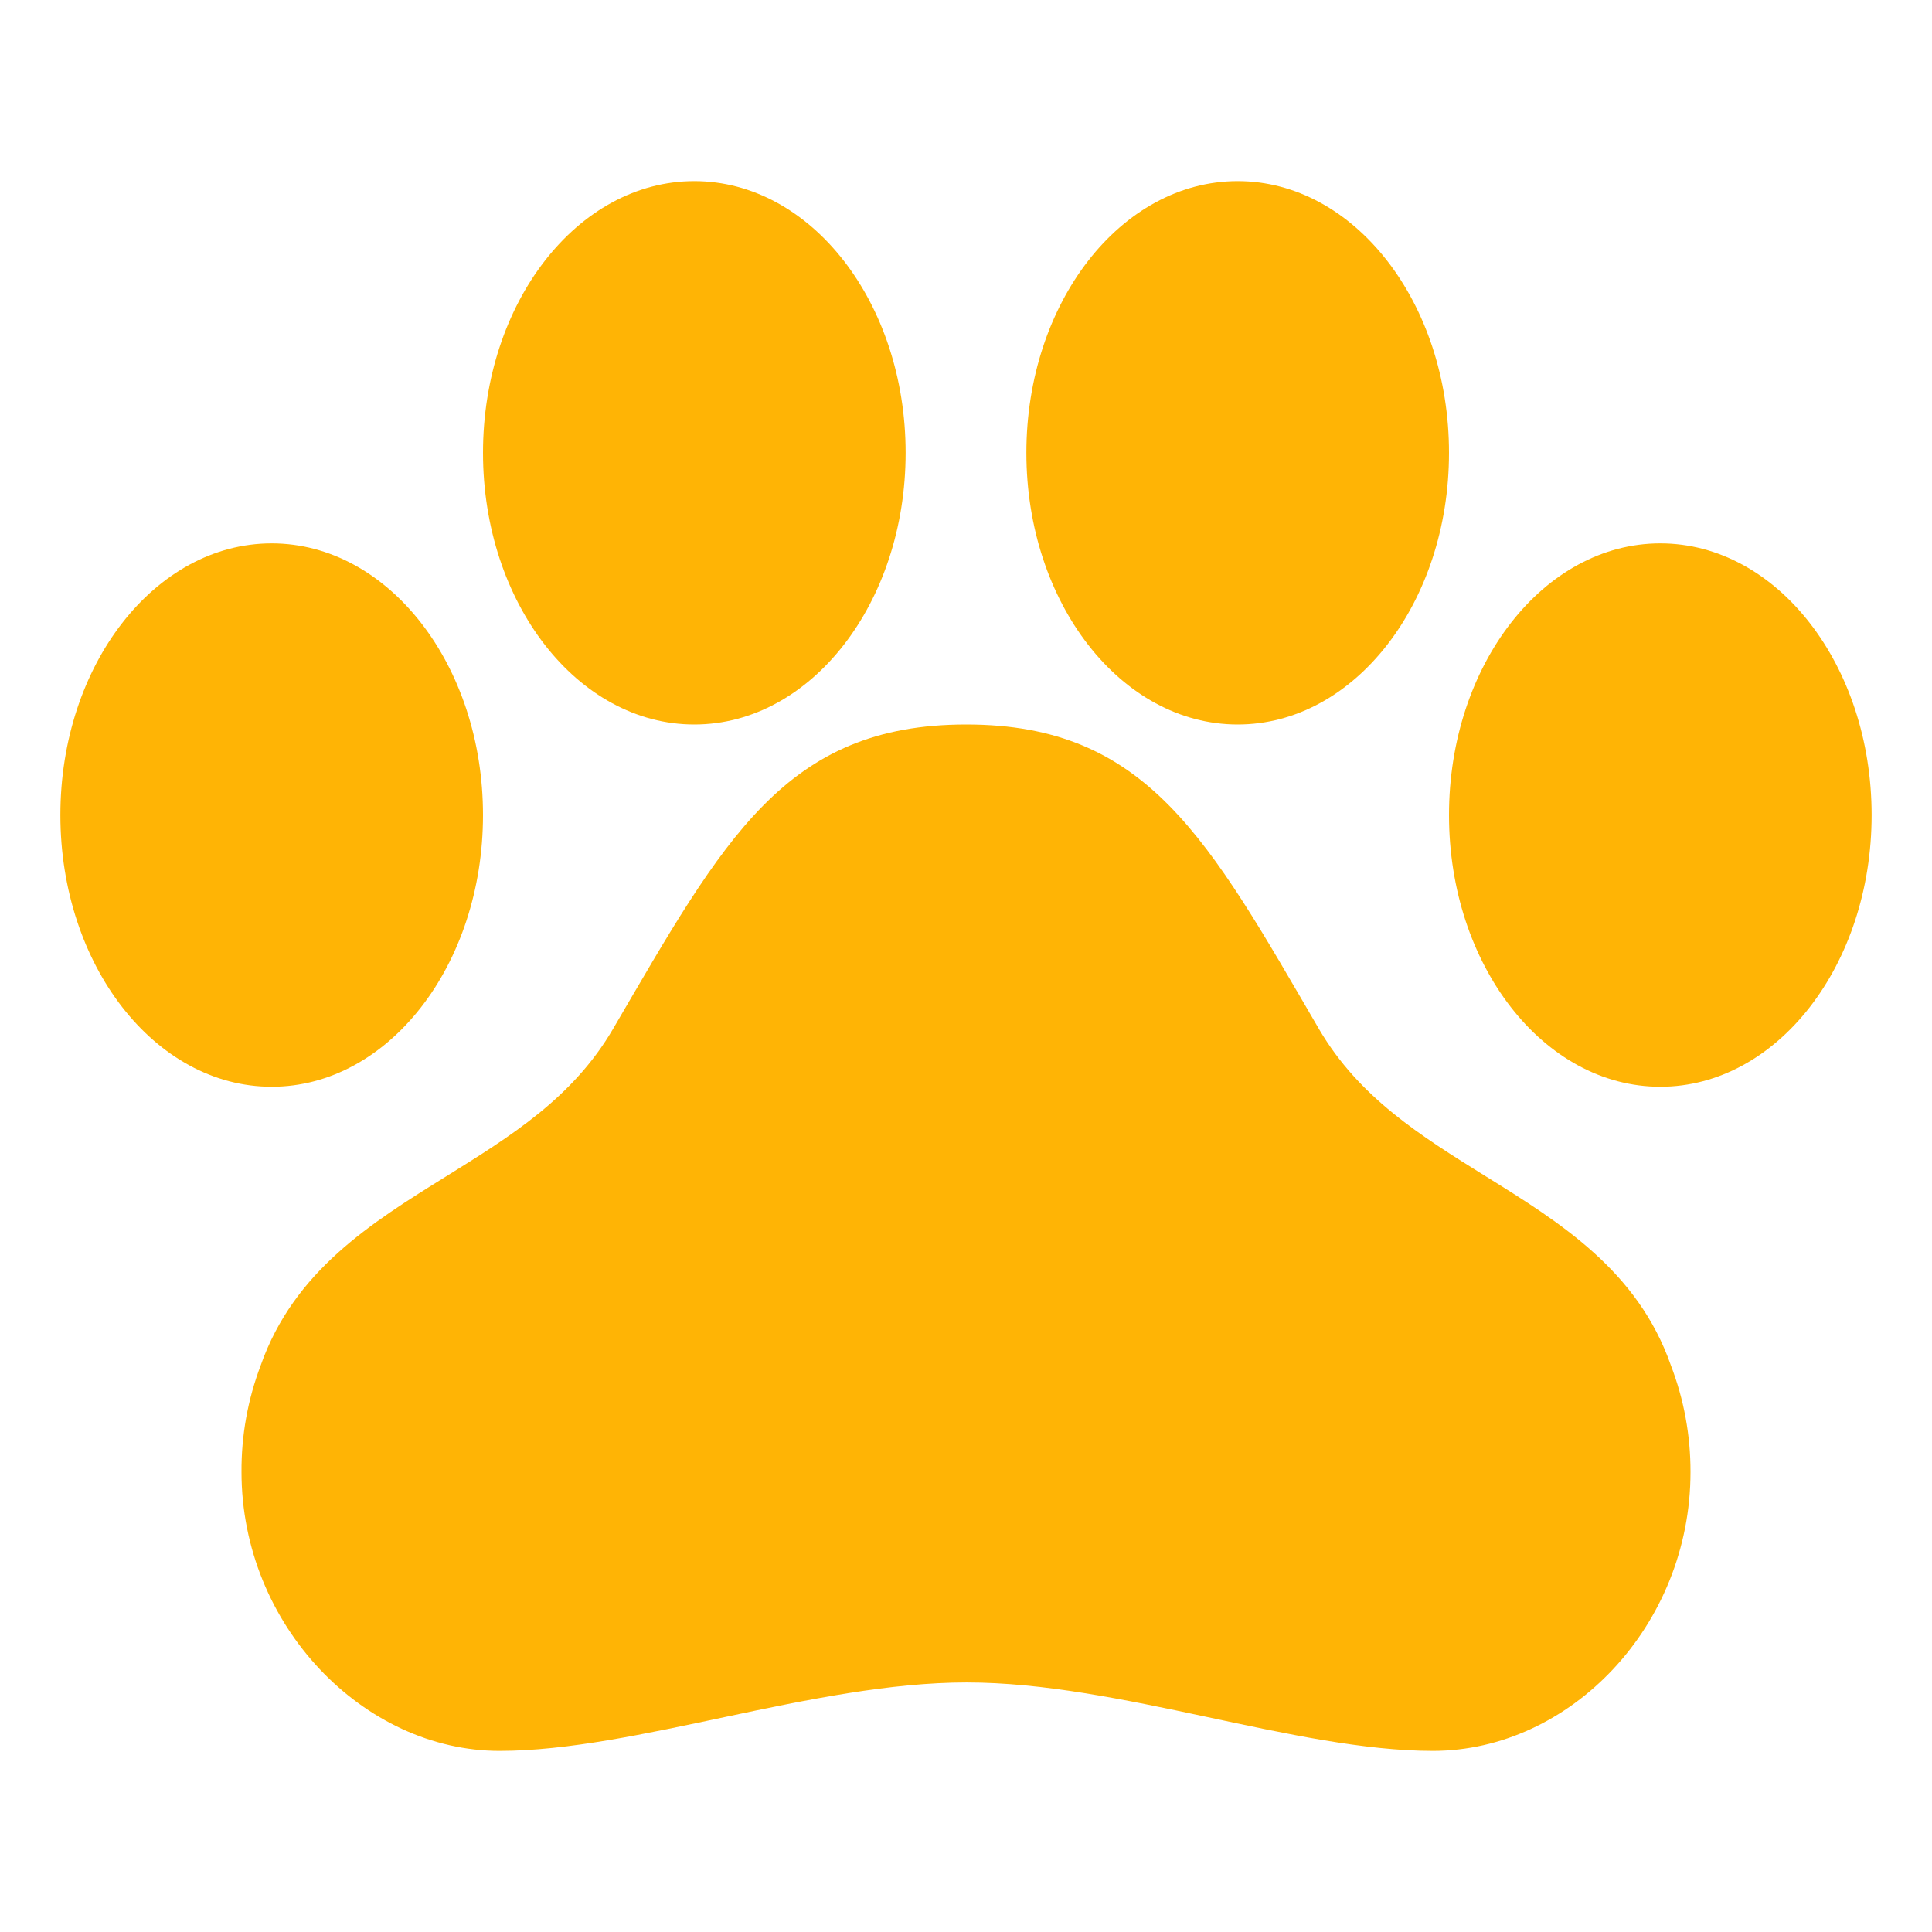 <svg width="24" height="24" viewBox="0 0 24 24" fill="none" xmlns="http://www.w3.org/2000/svg">
<path d="M20.756 16.96C20.344 15.784 19.382 15.188 18.454 14.611C17.647 14.109 16.884 13.634 16.385 12.783C15.01 10.424 14.255 9 12.003 9C9.751 9 8.993 10.424 7.615 12.782C7.116 13.636 6.349 14.111 5.541 14.614C4.613 15.191 3.653 15.786 3.239 16.96C3.078 17.384 2.997 17.833 3 18.286C3 20.196 4.521 21.75 6.206 21.75C7.891 21.75 10.111 20.9 12.008 20.9C13.904 20.9 16.093 21.75 17.799 21.75C19.505 21.75 21 20.196 21 18.286C21.001 17.833 20.919 17.384 20.756 16.96Z" fill="#FFB405"/>
<path d="M3.375 13.5C4.825 13.5 6 11.989 6 10.125C6 8.261 4.825 6.75 3.375 6.75C1.925 6.75 0.75 8.261 0.75 10.125C0.75 11.989 1.925 13.5 3.375 13.5Z" fill="#FFB405"/>
<path d="M8.625 9C10.075 9 11.25 7.489 11.25 5.625C11.25 3.761 10.075 2.25 8.625 2.25C7.175 2.25 6 3.761 6 5.625C6 7.489 7.175 9 8.625 9Z" fill="#FFB405"/>
<path d="M15.375 9C16.825 9 18 7.489 18 5.625C18 3.761 16.825 2.25 15.375 2.25C13.925 2.25 12.75 3.761 12.75 5.625C12.75 7.489 13.925 9 15.375 9Z" fill="#FFB405"/>
<path d="M20.625 13.5C22.075 13.5 23.25 11.989 23.25 10.125C23.25 8.261 22.075 6.75 20.625 6.75C19.175 6.75 18 8.261 18 10.125C18 11.989 19.175 13.5 20.625 13.5Z" fill="#FFB405"/>
</svg>
